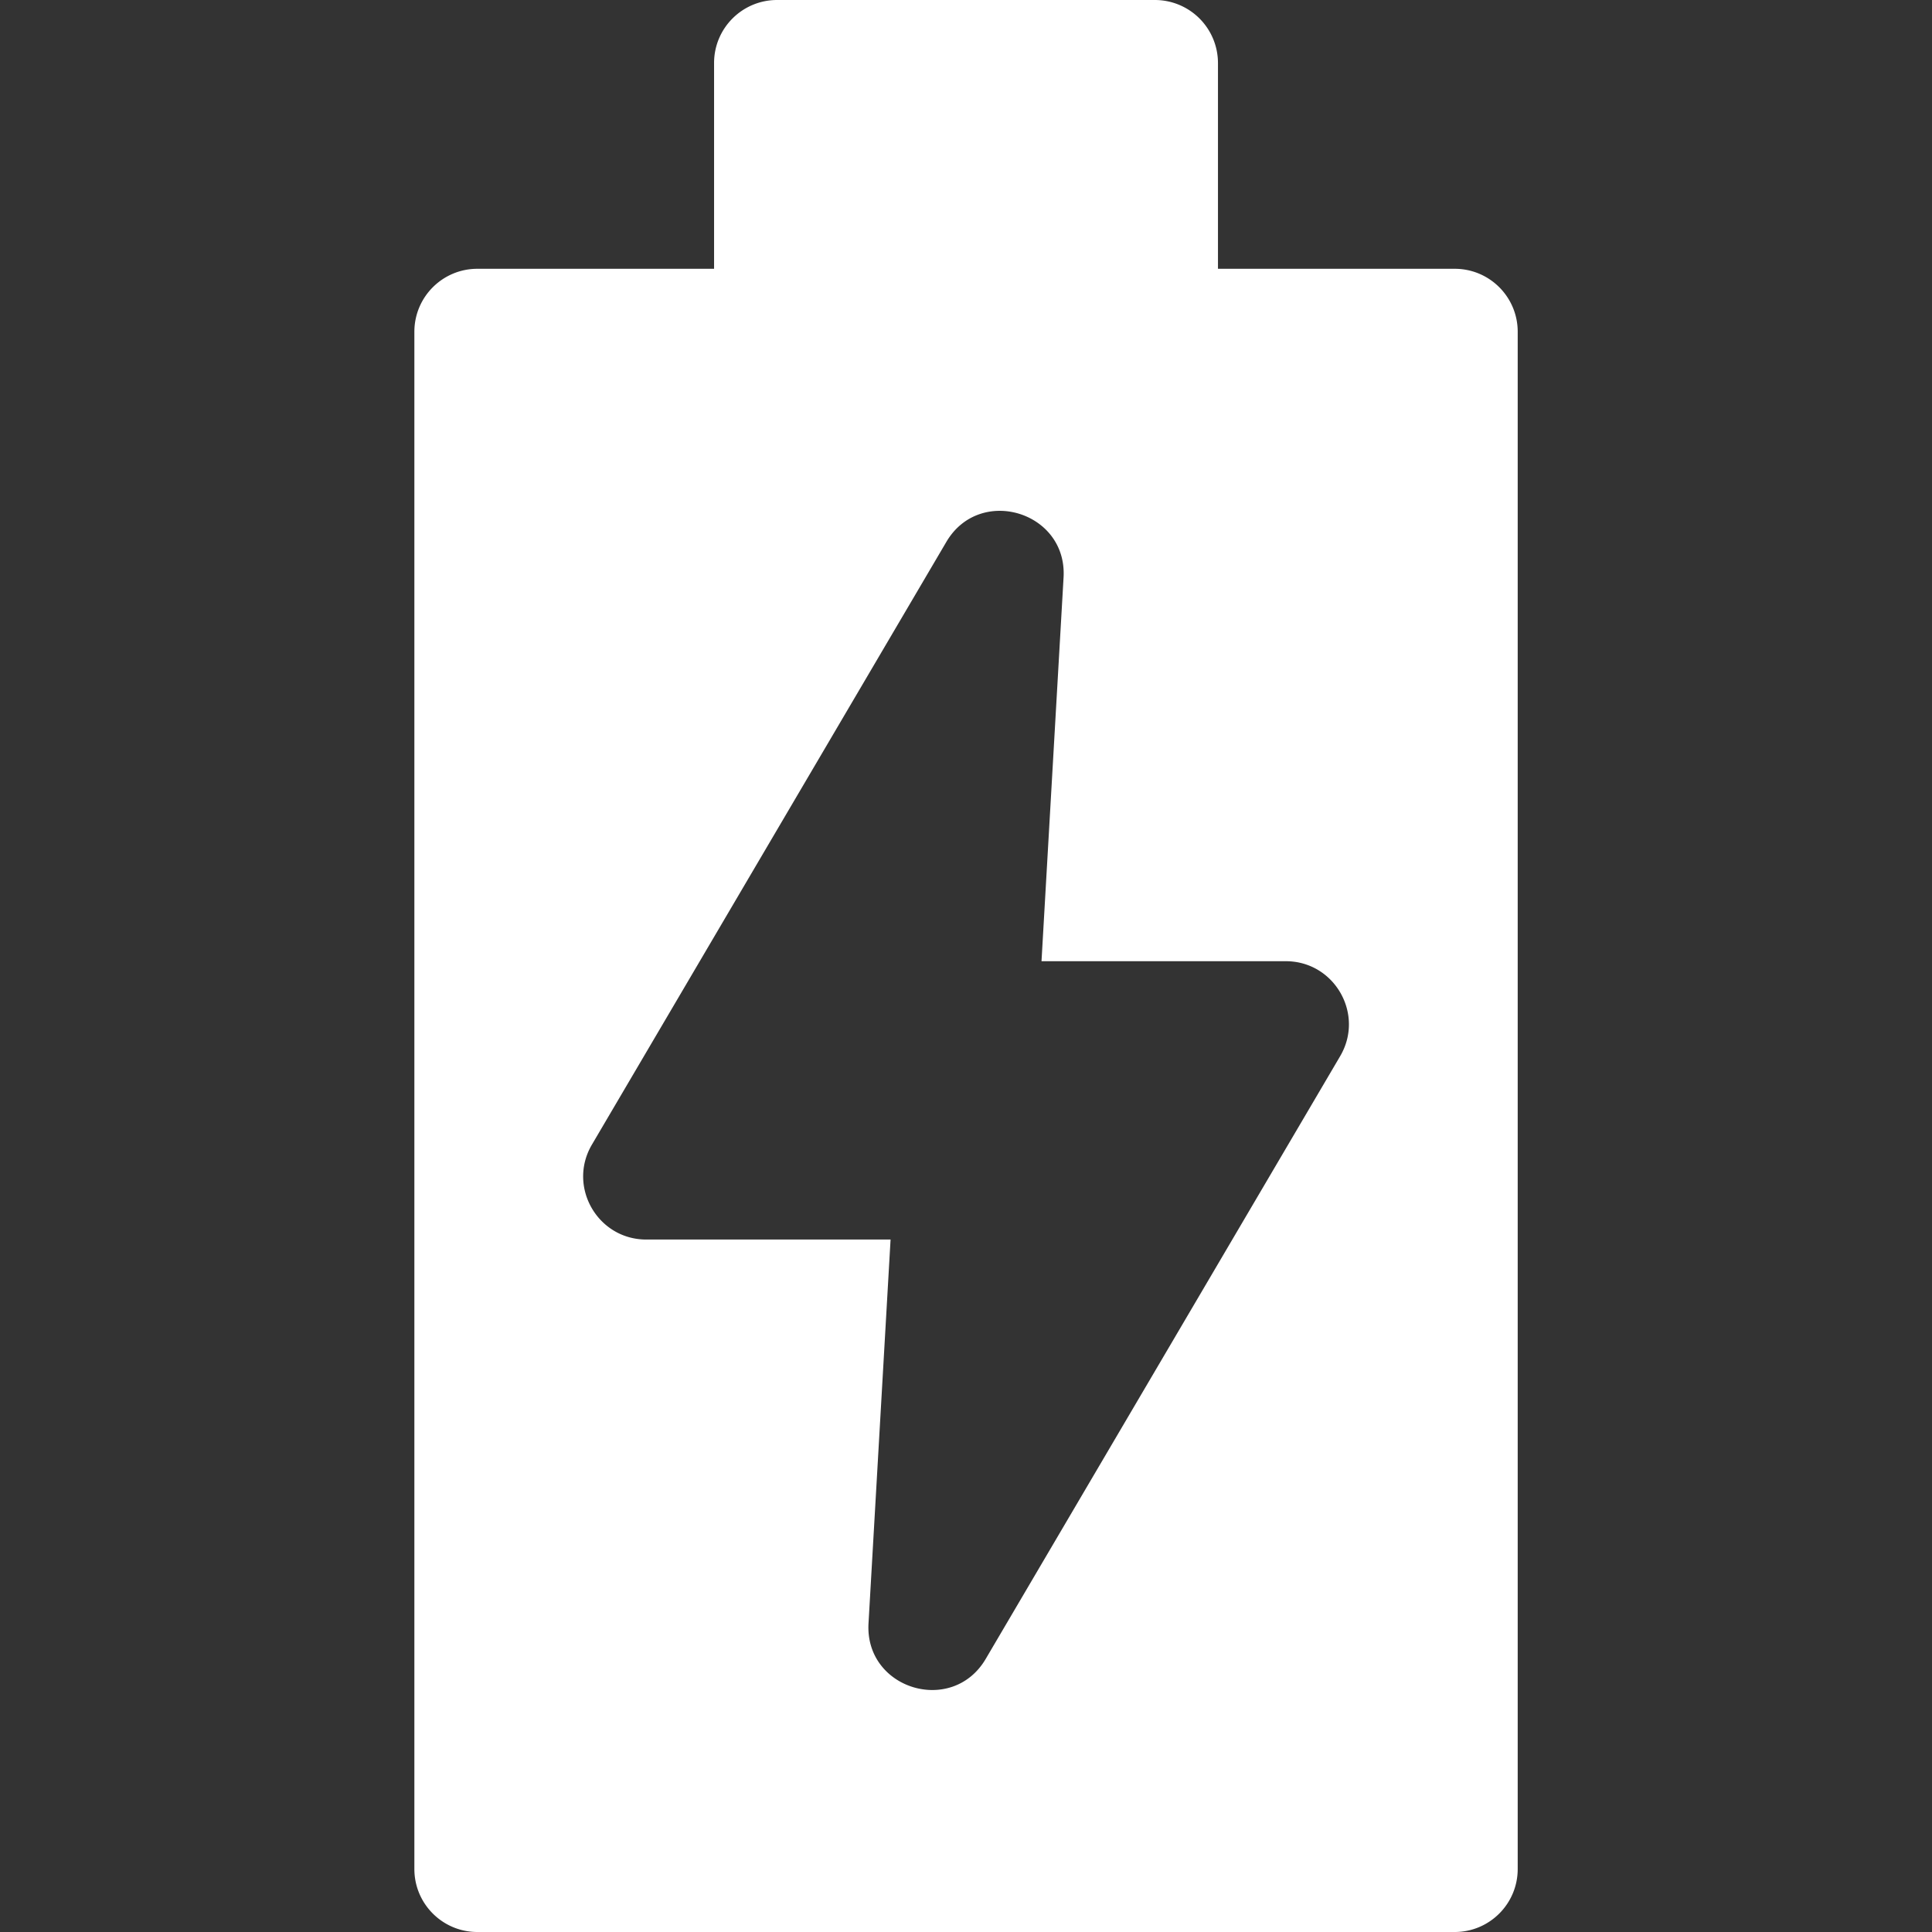 <svg xml:space="preserve" width="48" height="48" xmlns="http://www.w3.org/2000/svg"><rect width="100%" height="100%" fill="#333333" stroke="none"/><path d="M36.14 6.678h-5.88V1.565A1.567 1.567 0 0 0 28.693 0h-9.386c-.865 0-1.566.7-1.566 1.565v5.113H11.86c-.864 0-1.565.7-1.565 1.565v38.192c0 .864.7 1.565 1.565 1.565h24.282c.864 0 1.565-.7 1.565-1.565V8.243c0-.865-.7-1.565-1.565-1.565zM33.296 26.24 24.49 41.215c-.832 1.414-3.006.752-2.912-.883l.548-9.536h-6.07c-1.209 0-1.963-1.316-1.35-2.358l8.806-14.975c.829-1.41 3.006-.752 2.912.883l-.548 9.535h6.07c1.209 0 1.963 1.316 1.35 2.359z" style="stroke-width:.094;fill:#fff;fill-opacity:1"/></svg>
